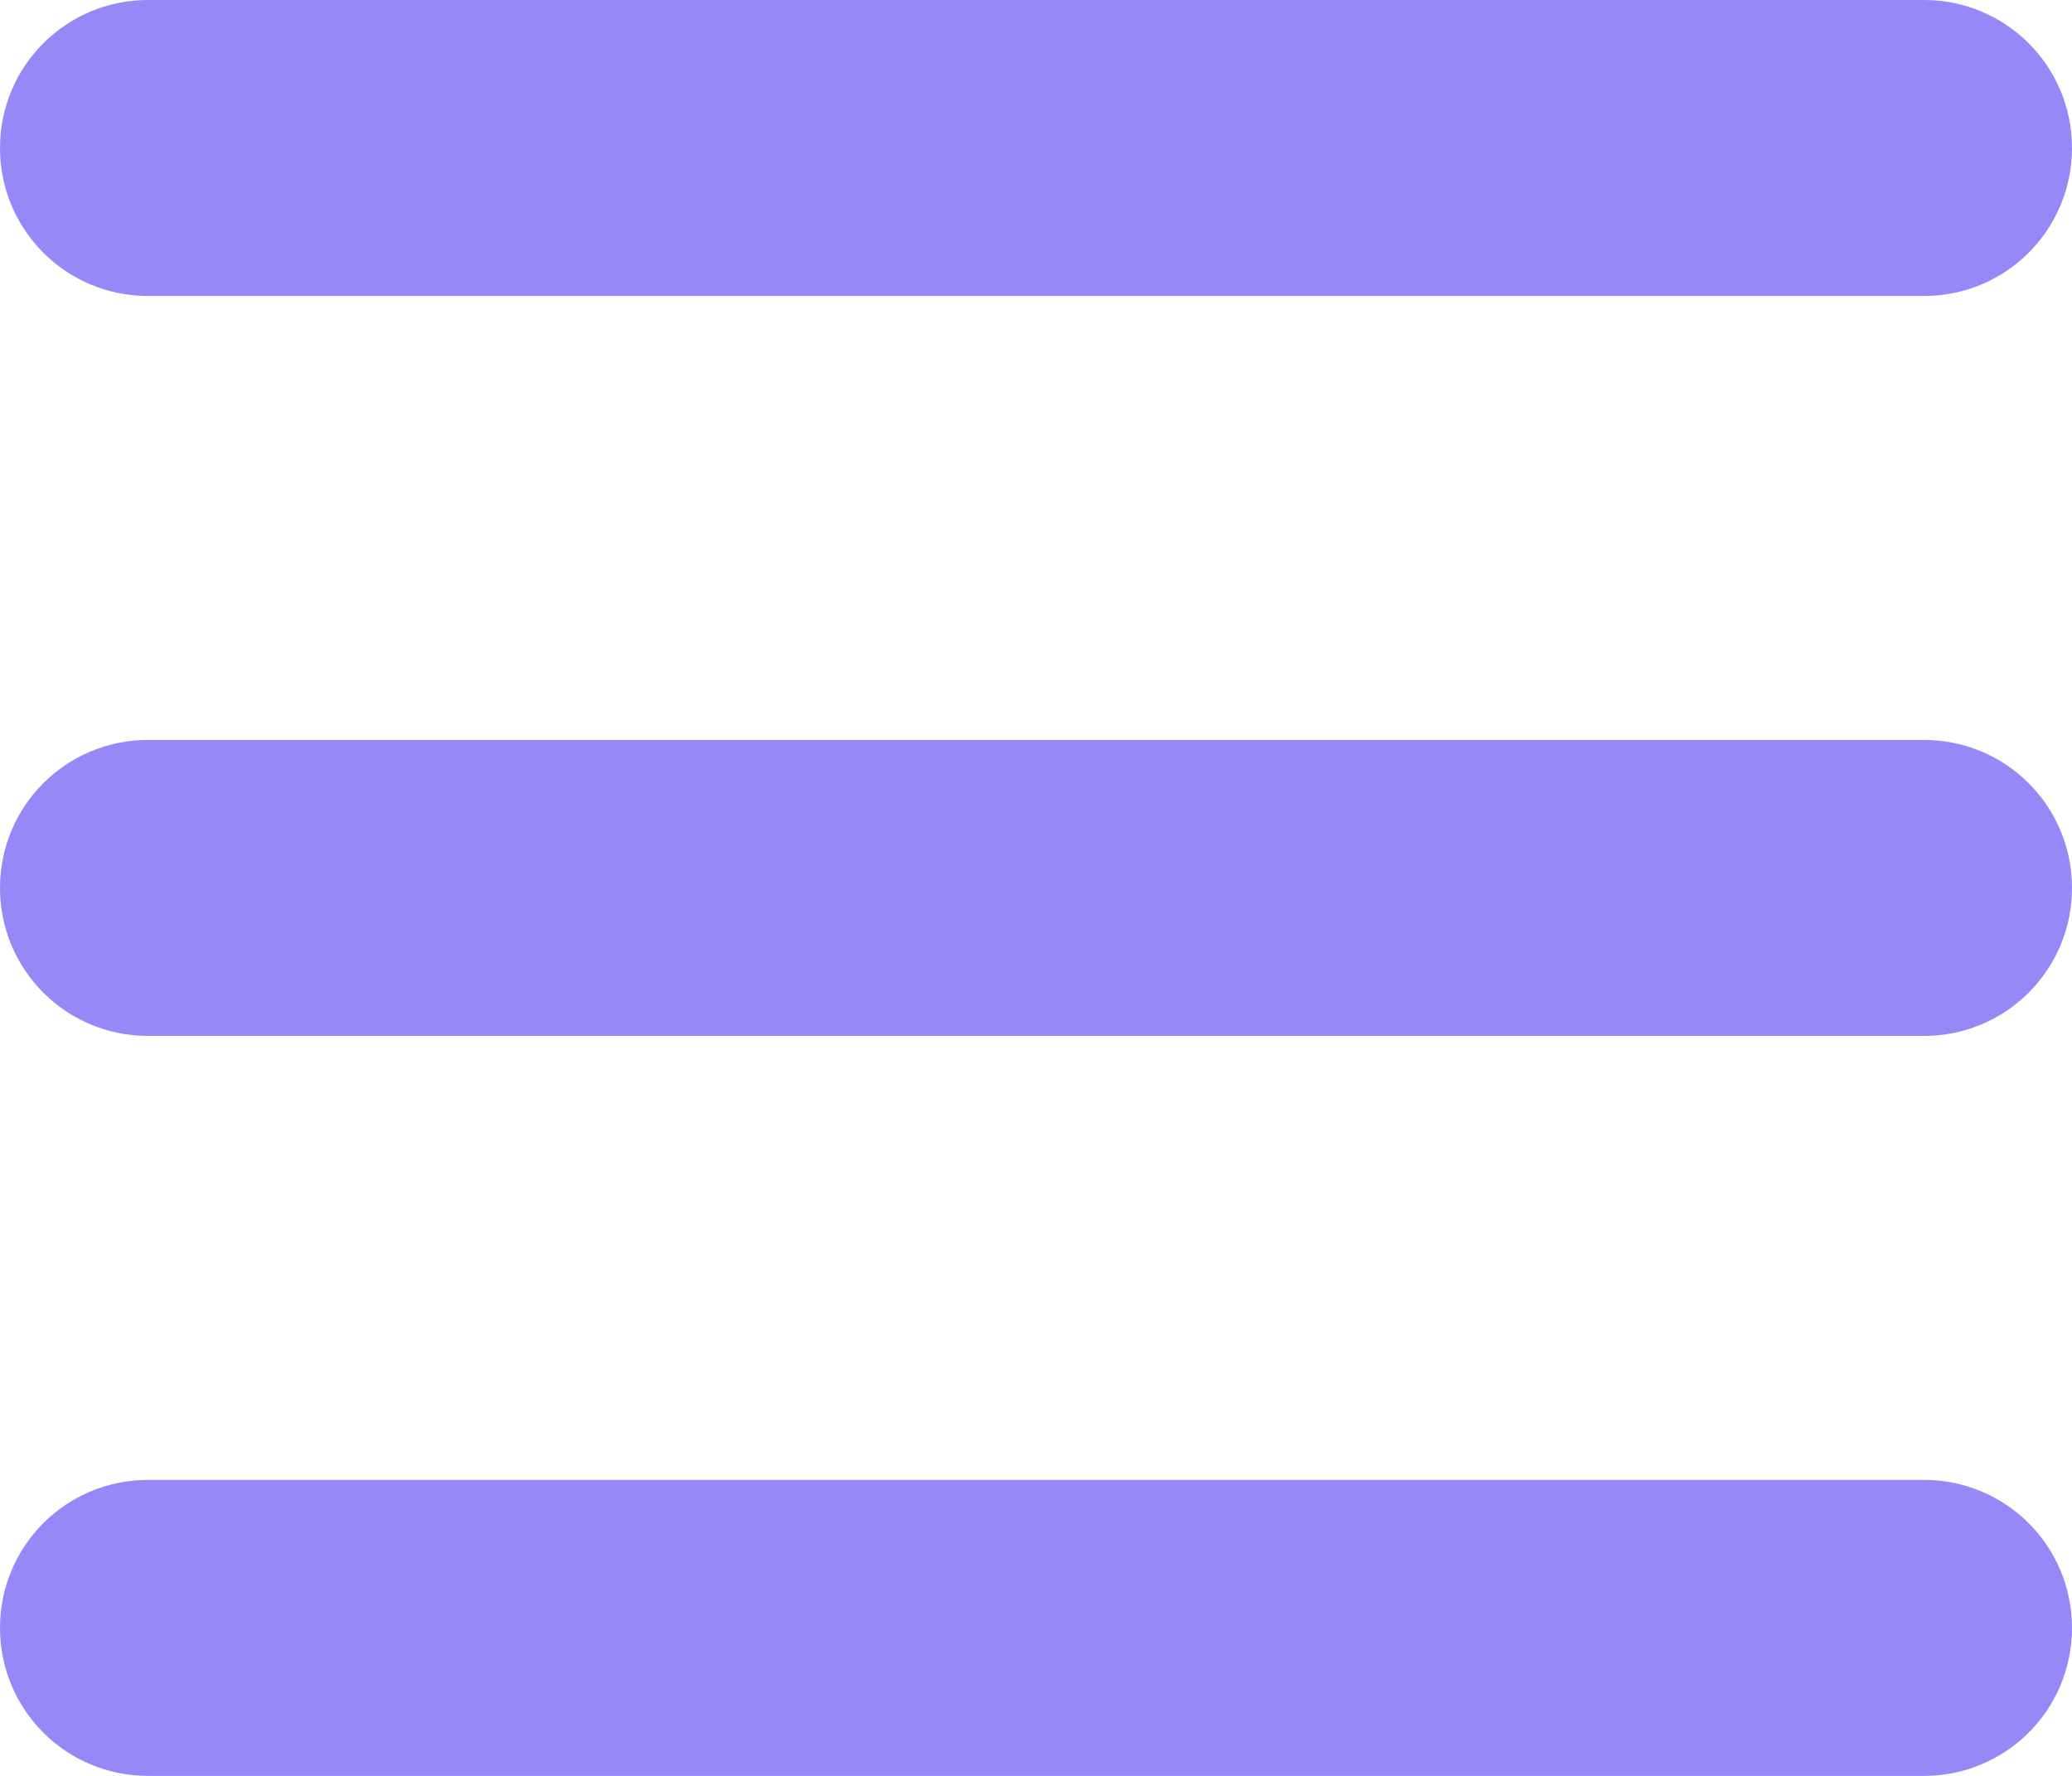 <svg width="21" height="18" viewBox="0 0 21 18" fill="none" xmlns="http://www.w3.org/2000/svg">
<path d="M0 1.5C0 0.67 0.67 0 1.5 0H19.5C20.33 0 21 0.67 21 1.5C21 2.33 20.33 3 19.5 3H1.5C0.67 3 0 2.33 0 1.5ZM0 9C0 8.17 0.67 7.5 1.5 7.5H19.5C20.33 7.5 21 8.17 21 9C21 9.83 20.33 10.5 19.5 10.5H1.5C0.67 10.5 0 9.83 0 9ZM21 16.5C21 17.33 20.33 18 19.5 18H1.5C0.67 18 0 17.33 0 16.5C0 15.67 0.67 15 1.5 15H19.5C20.33 15 21 15.67 21 16.5Z" fill="#9688F7"/>
</svg>
